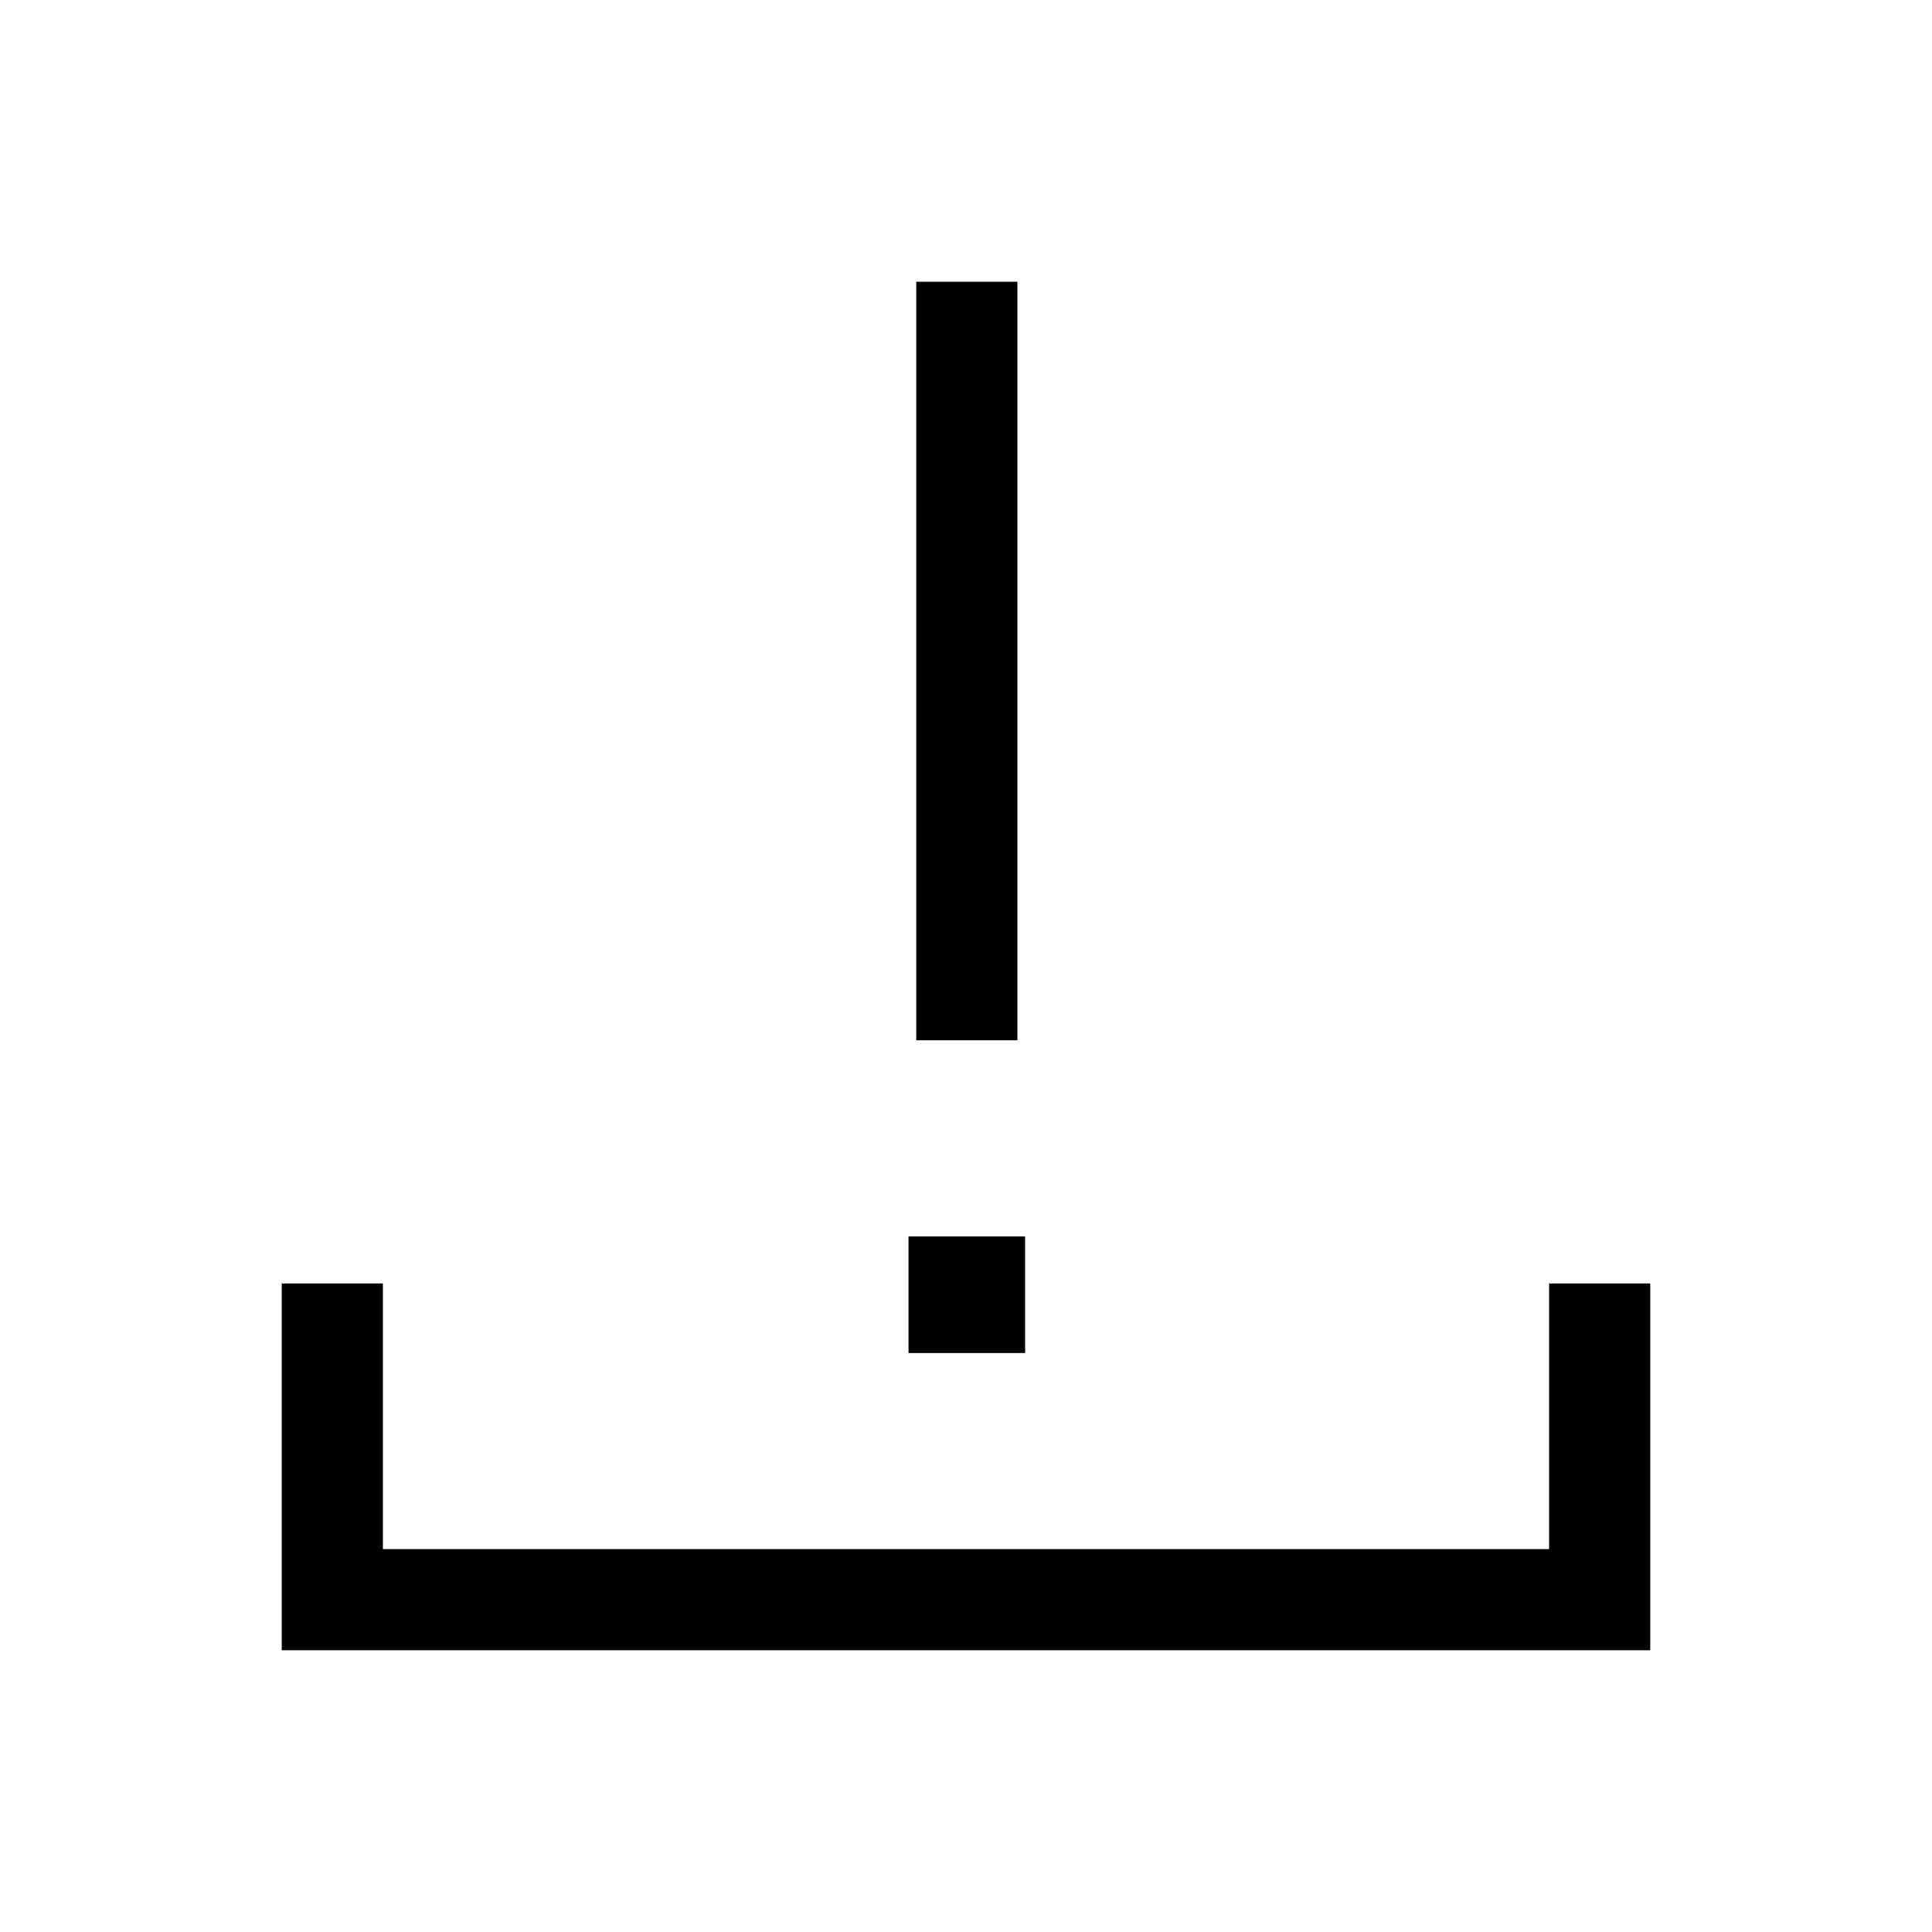 <svg xmlns="http://www.w3.org/2000/svg" height="40" viewBox="0 -960 960 960" width="40"><path d="M455.28-443.08V-820h50.26v376.92h-50.26ZM140-140v-182.26h50.26v132h579.48v-132H820V-140H140Zm311.44-147.69v-57.95h57.94v57.95h-57.94Z"/></svg>